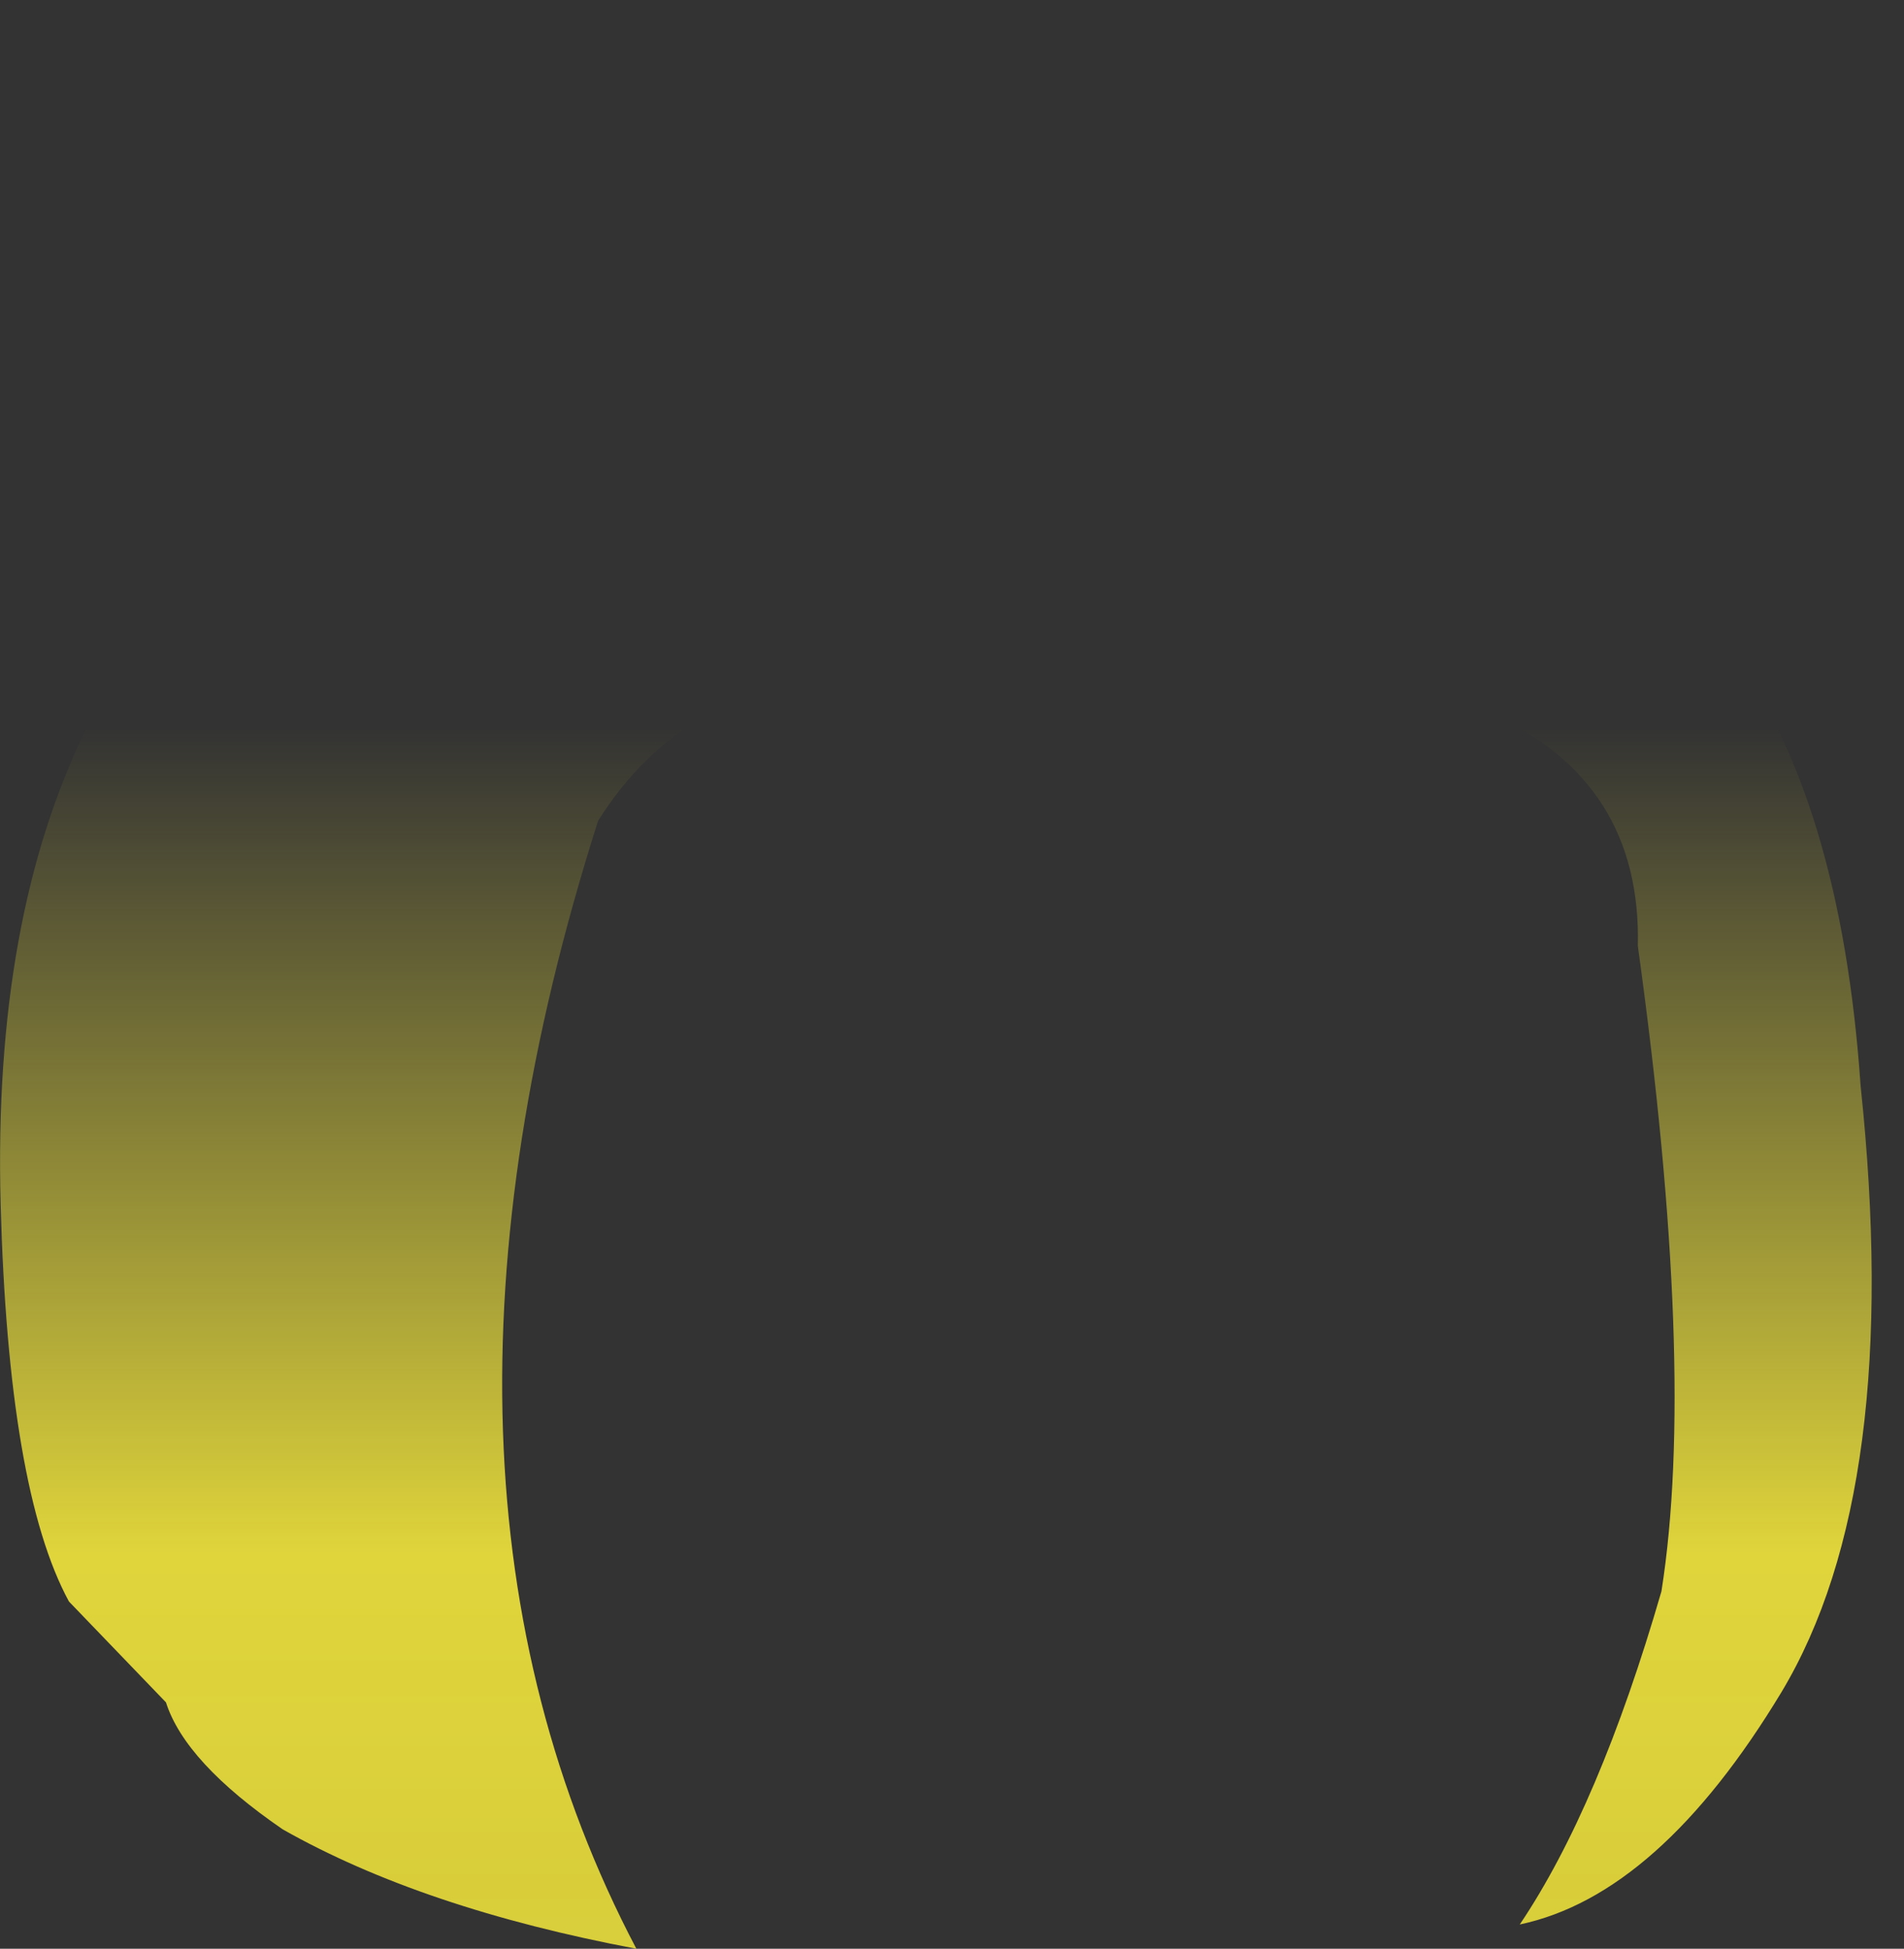 <?xml version="1.0" encoding="UTF-8" standalone="no"?>
<svg xmlns:xlink="http://www.w3.org/1999/xlink" height="152.65px" width="149.15px" xmlns="http://www.w3.org/2000/svg">
  <rect width="100%" height="100%" fill="#333333" stroke="none"/>
  <g transform="matrix(1.0, 0.0, 0.0, 1.0, 74.55, 76.3)">
    <path d="M24.8 -49.55 Q33.65 -56.8 49.55 -62.1 64.7 -67.55 74.6 -65.95 68.2 -53.65 67.05 -39.35 64.95 -27.65 62.1 -26.3 L60.8 -25.7 Q69.65 -13.8 71.2 8.75 74.55 40.35 65.0 56.25 55.4 72.15 44.5 74.45 50.7 65.25 55.6 48.35 58.35 30.95 53.75 -2.2 54.05 -15.05 42.25 -20.4 30.45 -25.75 17.05 -19.7 6.45 -24.15 -7.25 -23.5 -20.9 -22.85 -27.7 -12.0 -44.1 39.45 -24.7 76.35 -41.45 73.2 -52.4 67.0 -60.05 61.75 -61.55 57.05 L-69.15 49.15 Q-73.9 40.4 -74.5 18.0 -75.1 -4.4 -67.75 -19.3 -70.0 -23.05 -70.85 -32.0 -71.85 -42.05 -71.0 -53.4 -70.2 -64.75 -65.9 -72.75 L-63.95 -76.3 Q-55.75 -72.85 -42.7 -65.95 -30.9 -59.75 -22.4 -52.6 5.95 -55.75 24.8 -49.55" fill="url(#gradient0)" fill-rule="evenodd" stroke="none"/>
  </g>
  <defs>
    <linearGradient gradientTransform="matrix(0.0, 0.104, -0.091, 0.0, 0.05, 65.9)" gradientUnits="userSpaceOnUse" id="gradient0" spreadMethod="pad" x1="-819.2" x2="819.2">
      <stop offset="0.0" stop-color="#fff23c" stop-opacity="0.0"/>
      <stop offset="0.38" stop-color="#fff23c" stop-opacity="0.847"/>
      <stop offset="0.604" stop-color="#fff23c" stop-opacity="0.8"/>
      <stop offset="1.0" stop-color="#fff23c" stop-opacity="0.0"/>
    </linearGradient>
  </defs>
</svg>
